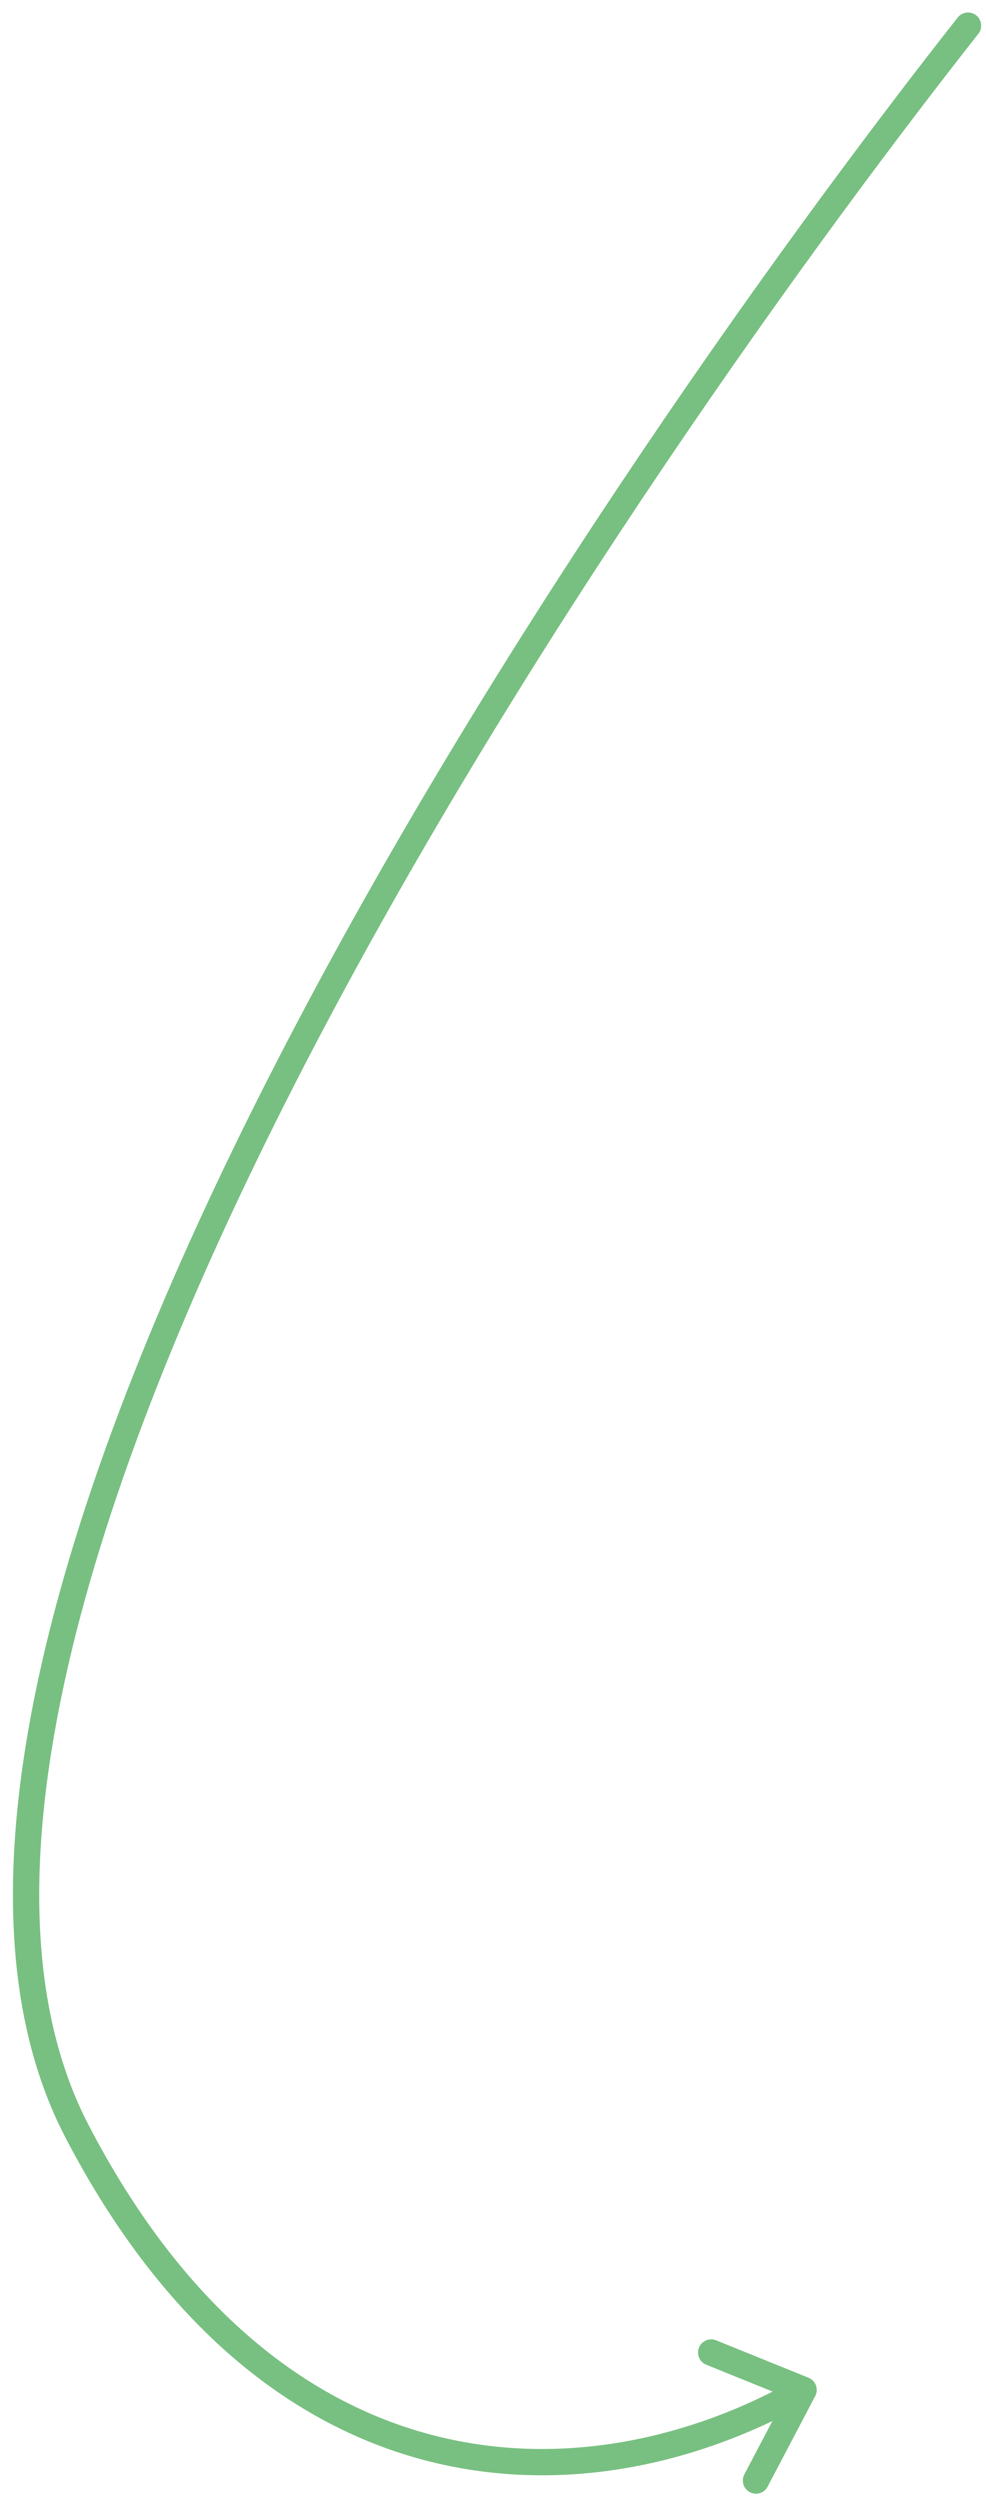 <svg width="75" height="190" viewBox="0 0 75 190" fill="none" xmlns="http://www.w3.org/2000/svg">
<path d="M73.633 1.95C44.28 39.212 -13.454 124.836 5.852 161.958C20.868 190.831 44.729 190.928 61.125 181.626M61.125 181.626L54.096 178.782M61.125 181.626L57.503 188.511" stroke="#78C081" stroke-width="2" stroke-linecap="round" stroke-linejoin="round"/>
</svg>
